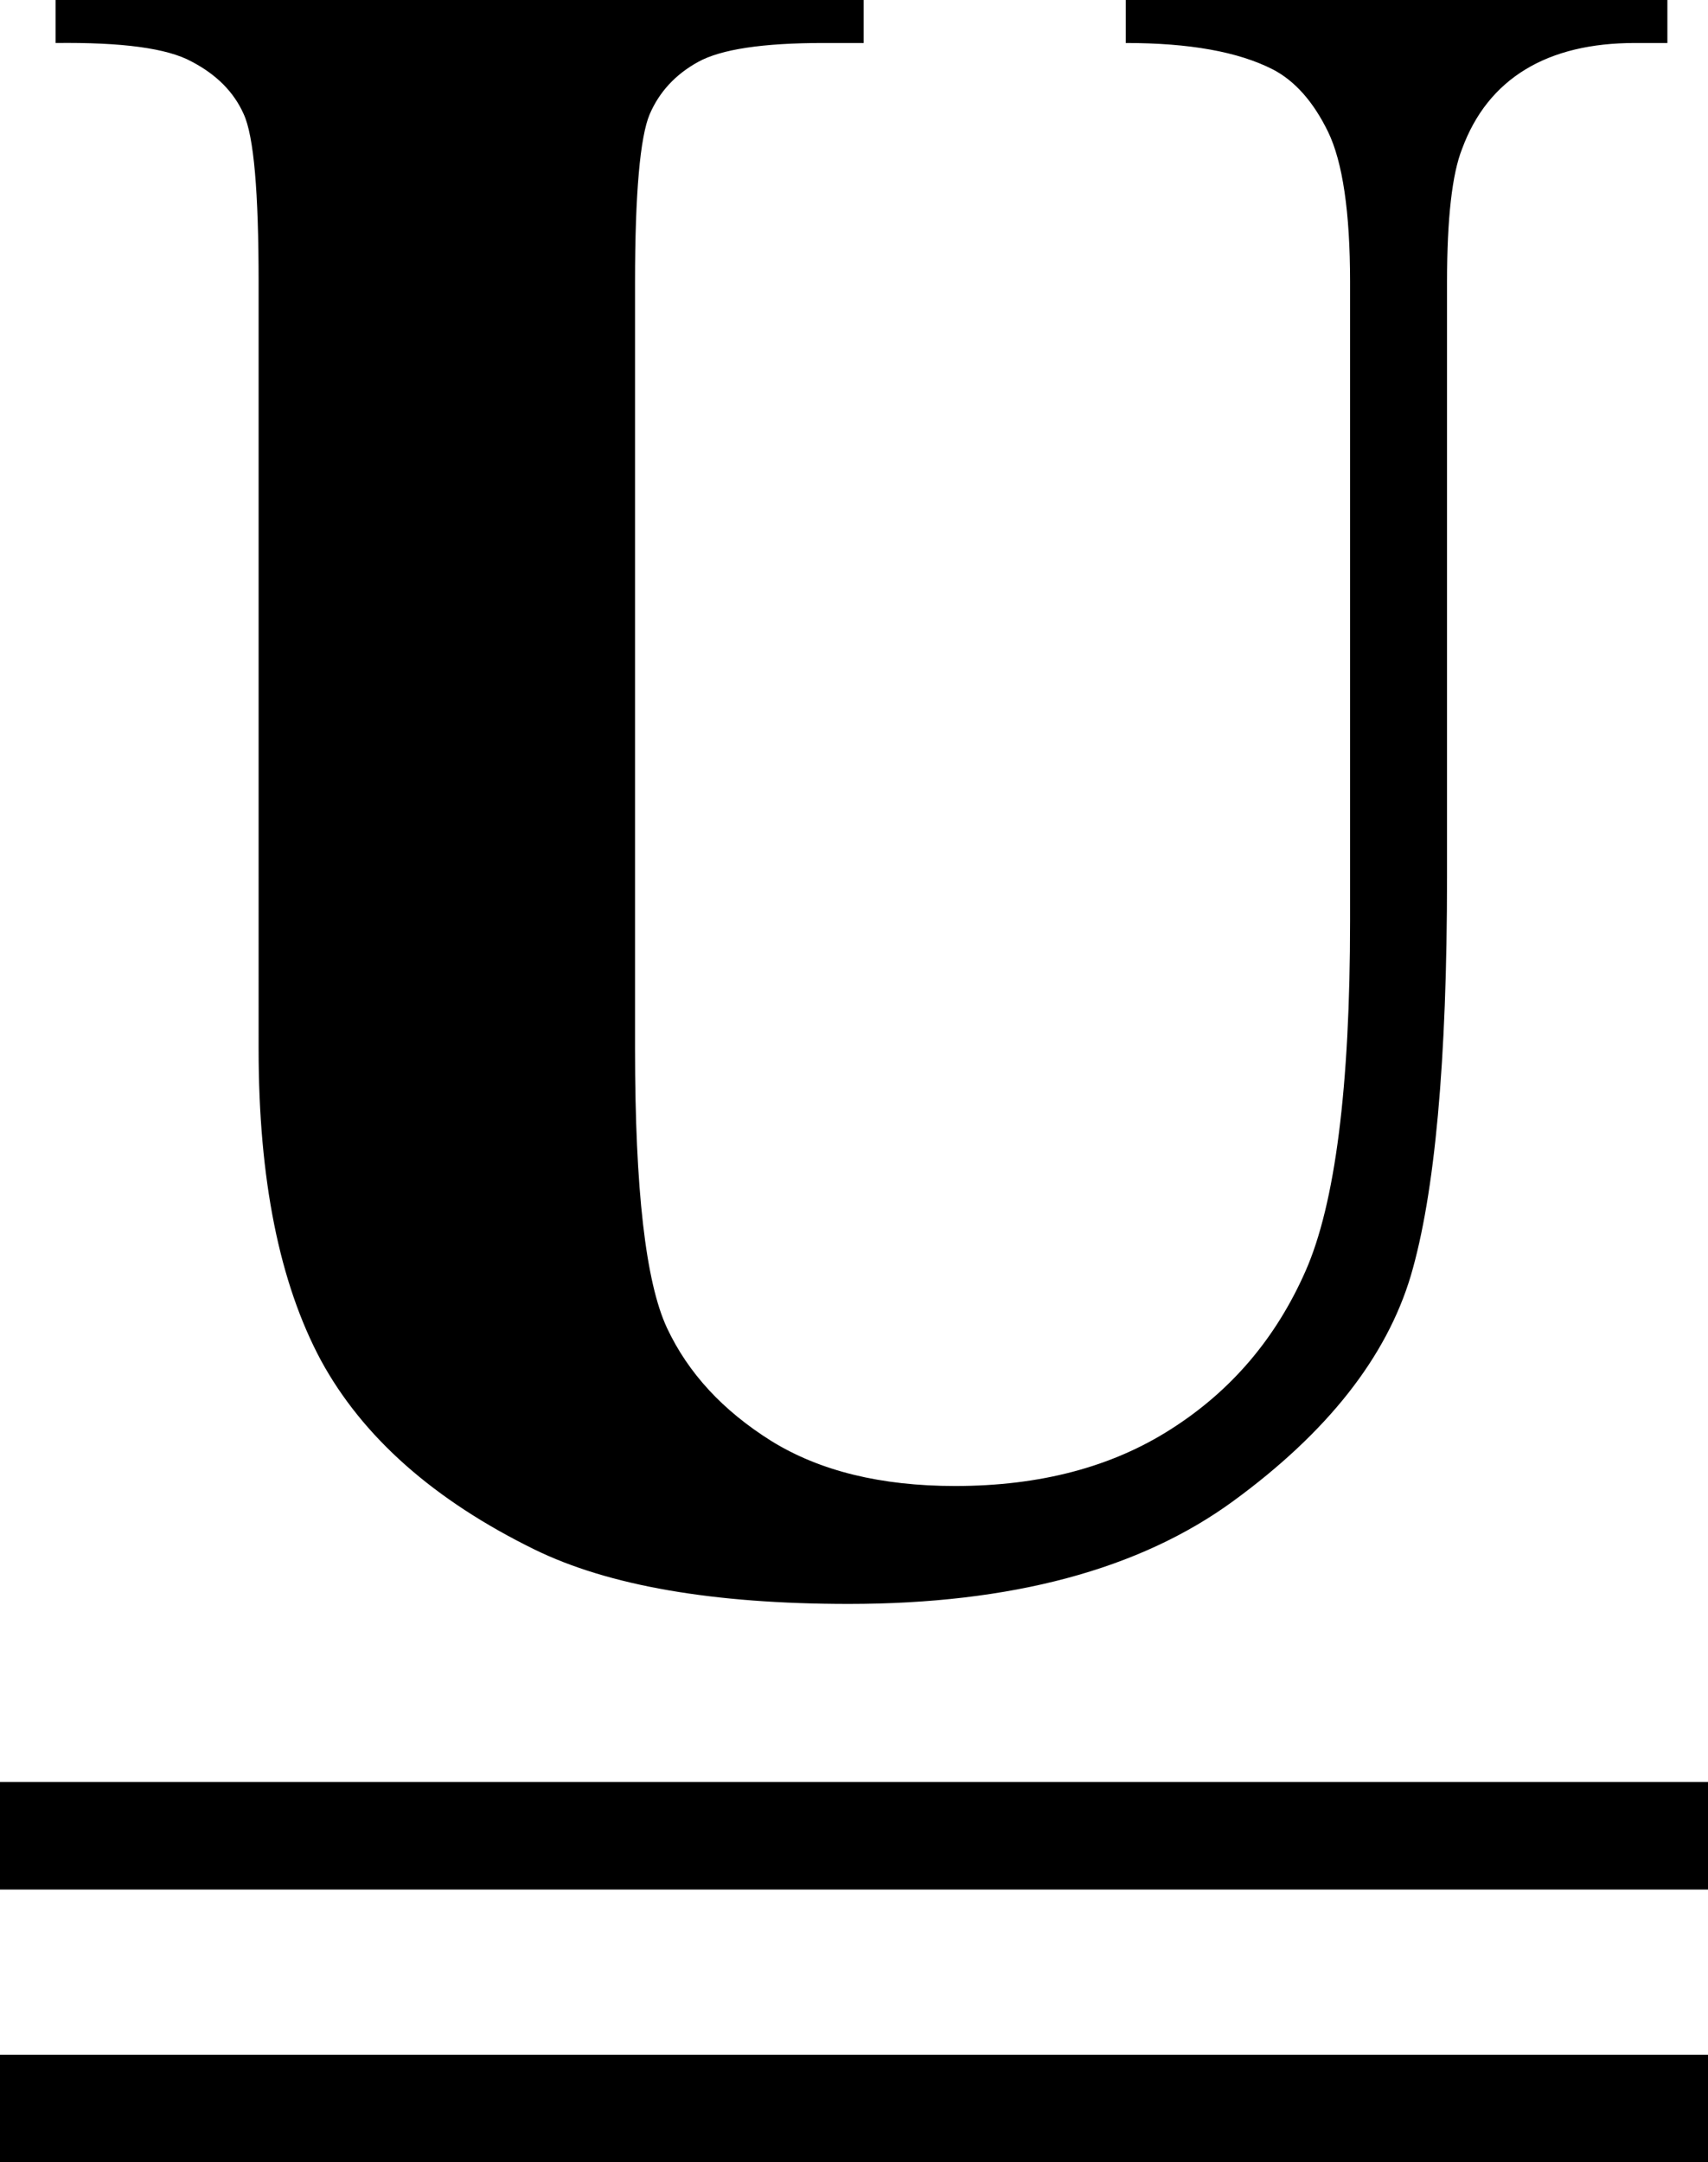 <svg xmlns="http://www.w3.org/2000/svg" shape-rendering="geometricPrecision" text-rendering="geometricPrecision" image-rendering="optimizeQuality" fill-rule="evenodd" clip-rule="evenodd" viewBox="0 0 405 512.47"><path fill-rule="nonzero" d="M13.18 0h191.61v10.19h-9.54c-14.39 0-24.3 1.49-29.72 4.49-5.42 2.98-9.25 7.19-11.49 12.43-2.24 5.32-3.46 18.6-3.46 39.72v181.8c0 33.28 2.52 55.24 7.57 66.09 5.04 10.74 13.27 19.62 24.77 26.82 11.49 7.1 25.98 10.65 43.55 10.65 20.1 0 37.2-4.48 51.31-13.55 14.21-9.07 24.78-21.49 31.79-37.39 7.01-15.89 10.56-43.55 10.56-83V66.83c0-16.64-1.78-28.51-5.23-35.61-3.47-7.11-7.86-12.06-13.09-14.77-8.23-4.2-19.82-6.26-34.87-6.26V0h128.43v10.19h-7.67c-10.37 0-19.06 2.06-25.98 6.26-6.92 4.21-11.96 10.47-15.05 18.88-2.33 5.89-3.55 16.36-3.55 31.5v141.05c0 43.64-2.89 75.14-8.6 94.5-5.79 19.34-19.81 37.1-42.06 53.36-22.24 16.27-52.71 24.4-91.22 24.4-32.07 0-56.92-4.3-74.5-12.9-23.83-11.68-40.75-26.64-50.66-44.86-9.81-18.32-14.76-42.81-14.76-73.75V66.83c0-21.31-1.12-34.58-3.55-39.82-2.34-5.23-6.45-9.35-12.34-12.42-5.8-3.18-16.55-4.59-32.25-4.4V0zM0 486.97h405v25.5H0v-25.5zm0-64.63h405v25.49H0v-25.49z"/></svg>